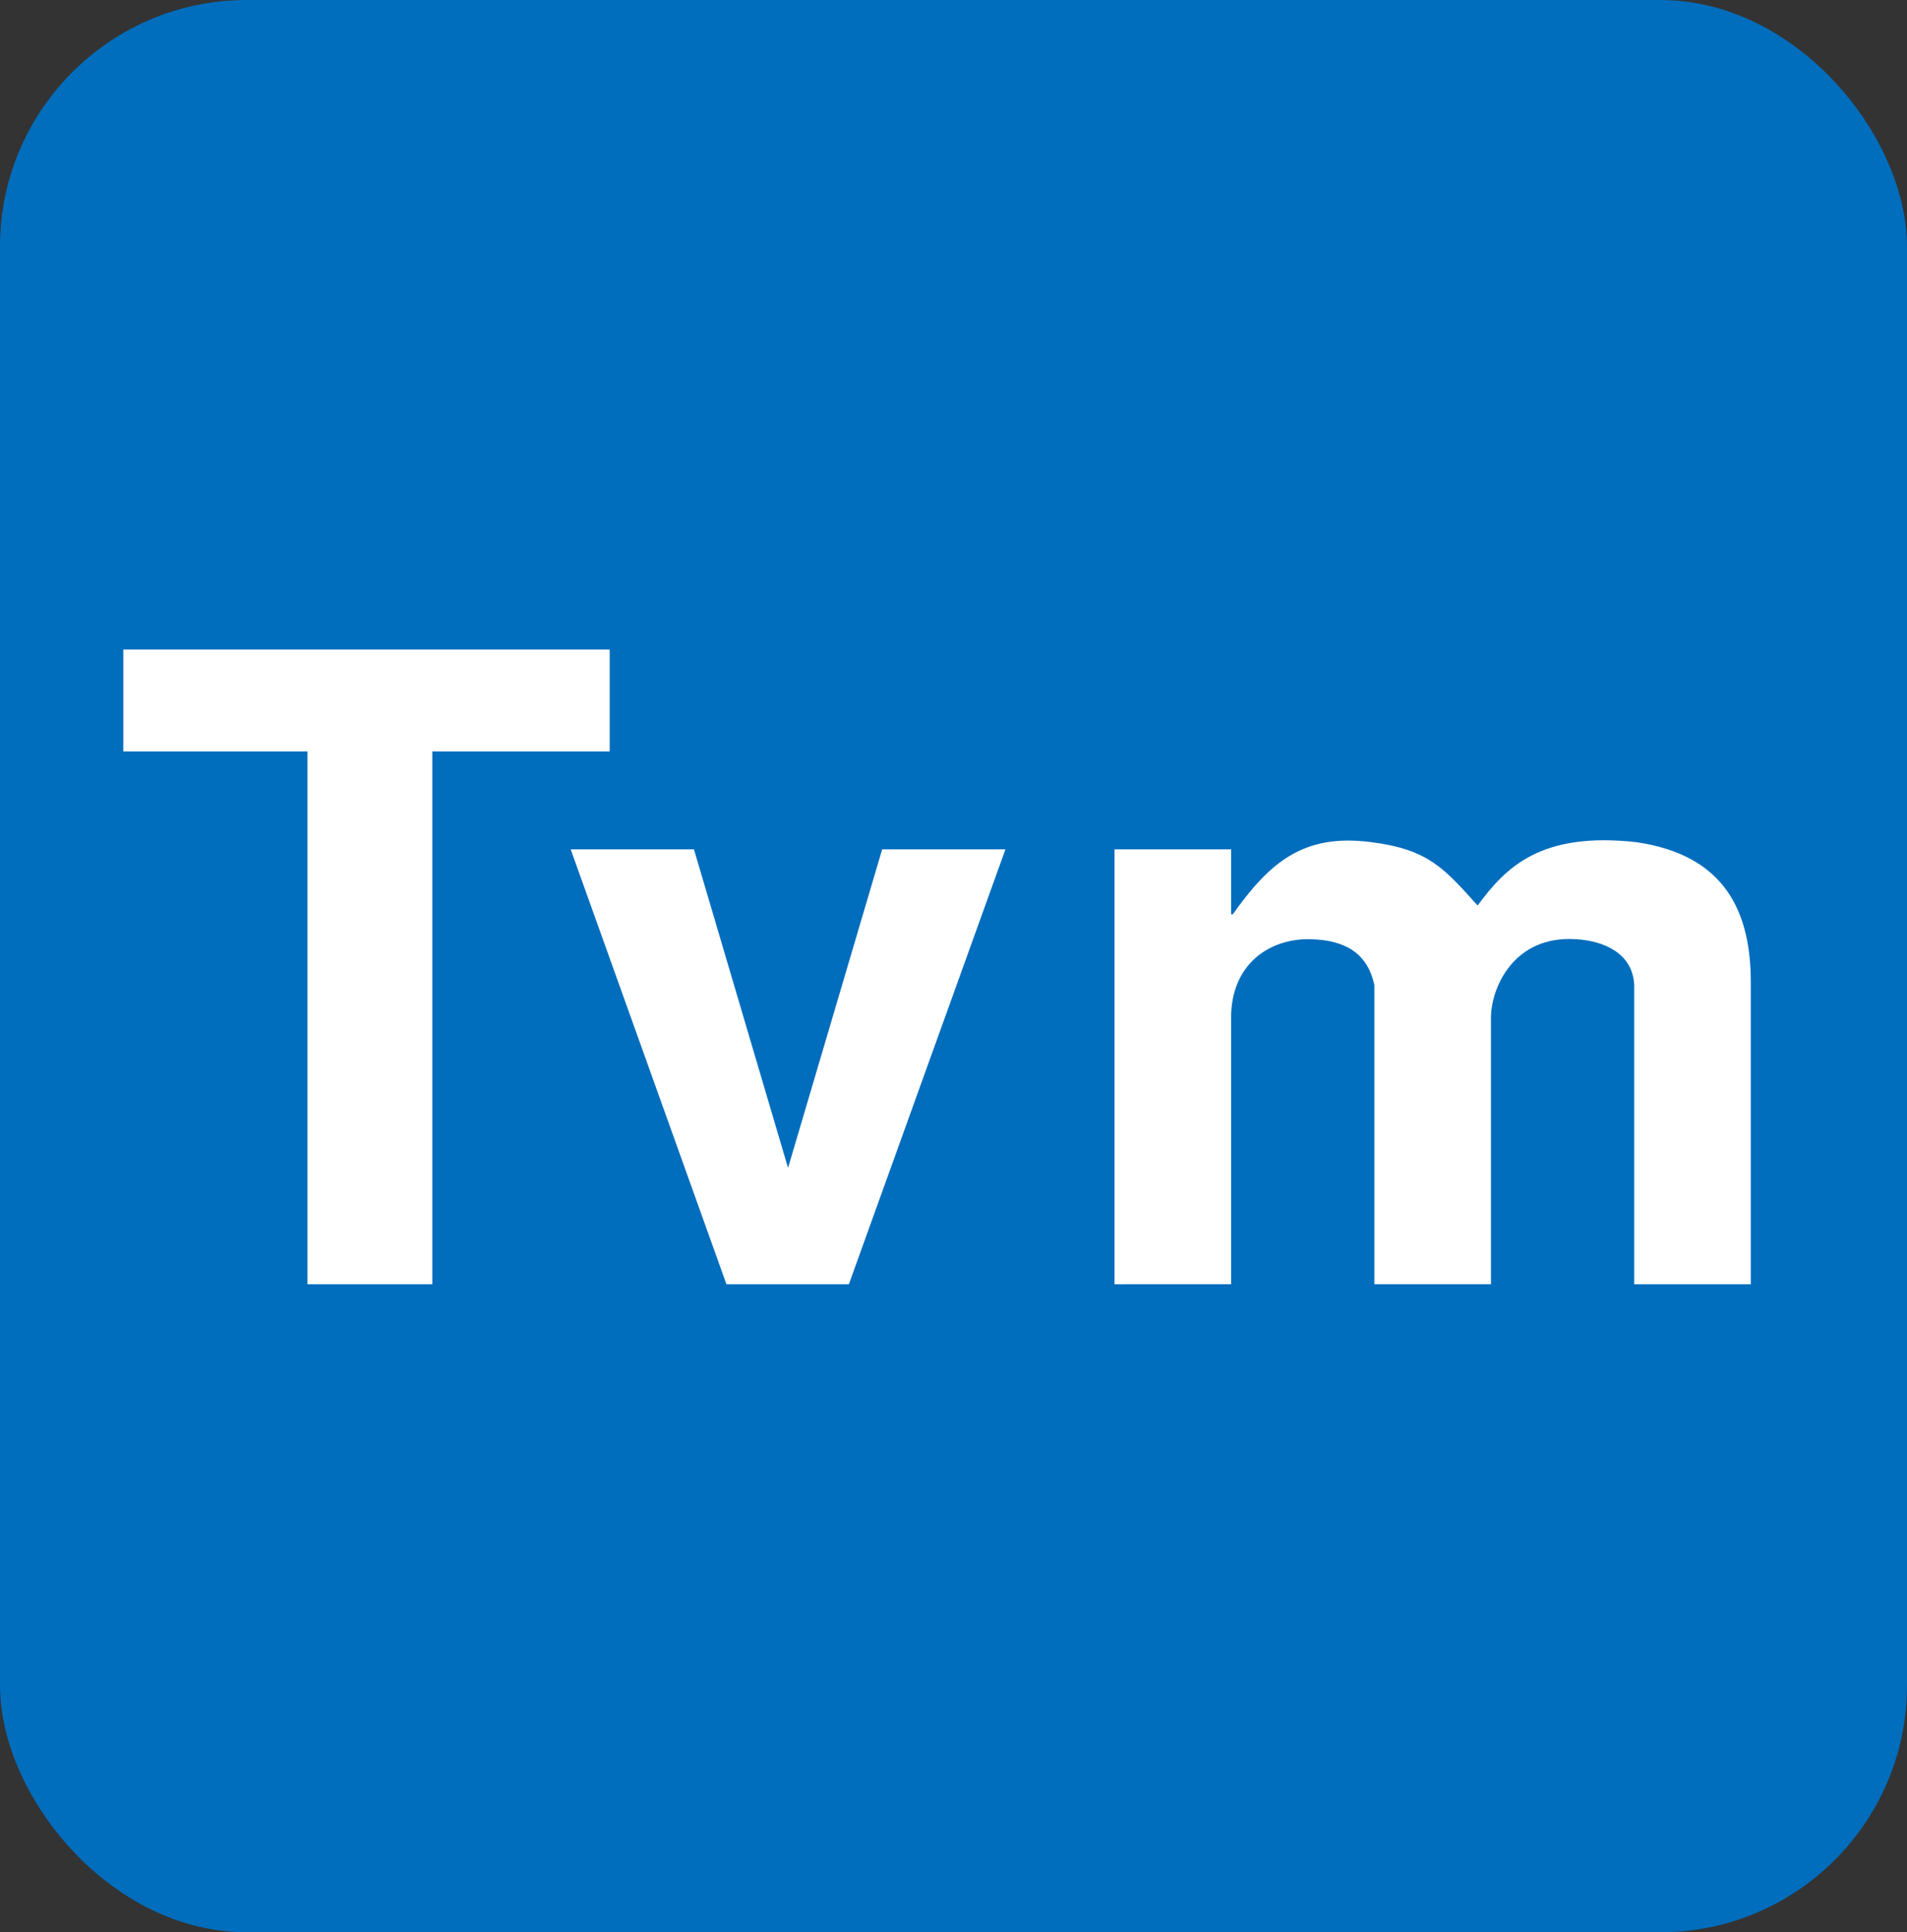 <svg viewBox="0 0 232 235" xmlns="http://www.w3.org/2000/svg">
<rect x="0" y="0" width="232" height="235" fill="#333333" stroke="none"/>
<rect width="232" height="235" rx="30" fill="#006DBD"/>
<path d="M74.176 79V91.386H52.594V156.192H37.395V91.386H15V79H74.176Z" fill="white"/>
<path d="M84.423 103.296L95.872 142.038L107.322 103.296H122.32L103.271 156.192H88.377L69.427 103.298L84.423 103.296Z" fill="white"/>
<path d="M135.589 156.192V103.296H149.774V111.2H149.974C154.432 104.955 158.488 101.344 166.795 102.418C173.786 103.296 175.712 105.639 179.763 110.128C183.209 105.443 187.465 101.15 199.015 102.418C209.959 103.981 213 111.006 213 119.497V156.192H198.815V119.789C198.613 115.886 195.065 114.421 191.72 114.225C184.121 113.737 181.387 120.179 181.387 123.79V156.19H167.2V119.789C166.389 116.08 163.857 114.325 159.397 114.225C154.432 114.127 149.772 117.25 149.772 123.79V156.19L135.589 156.192Z" fill="white"/>
</svg>

